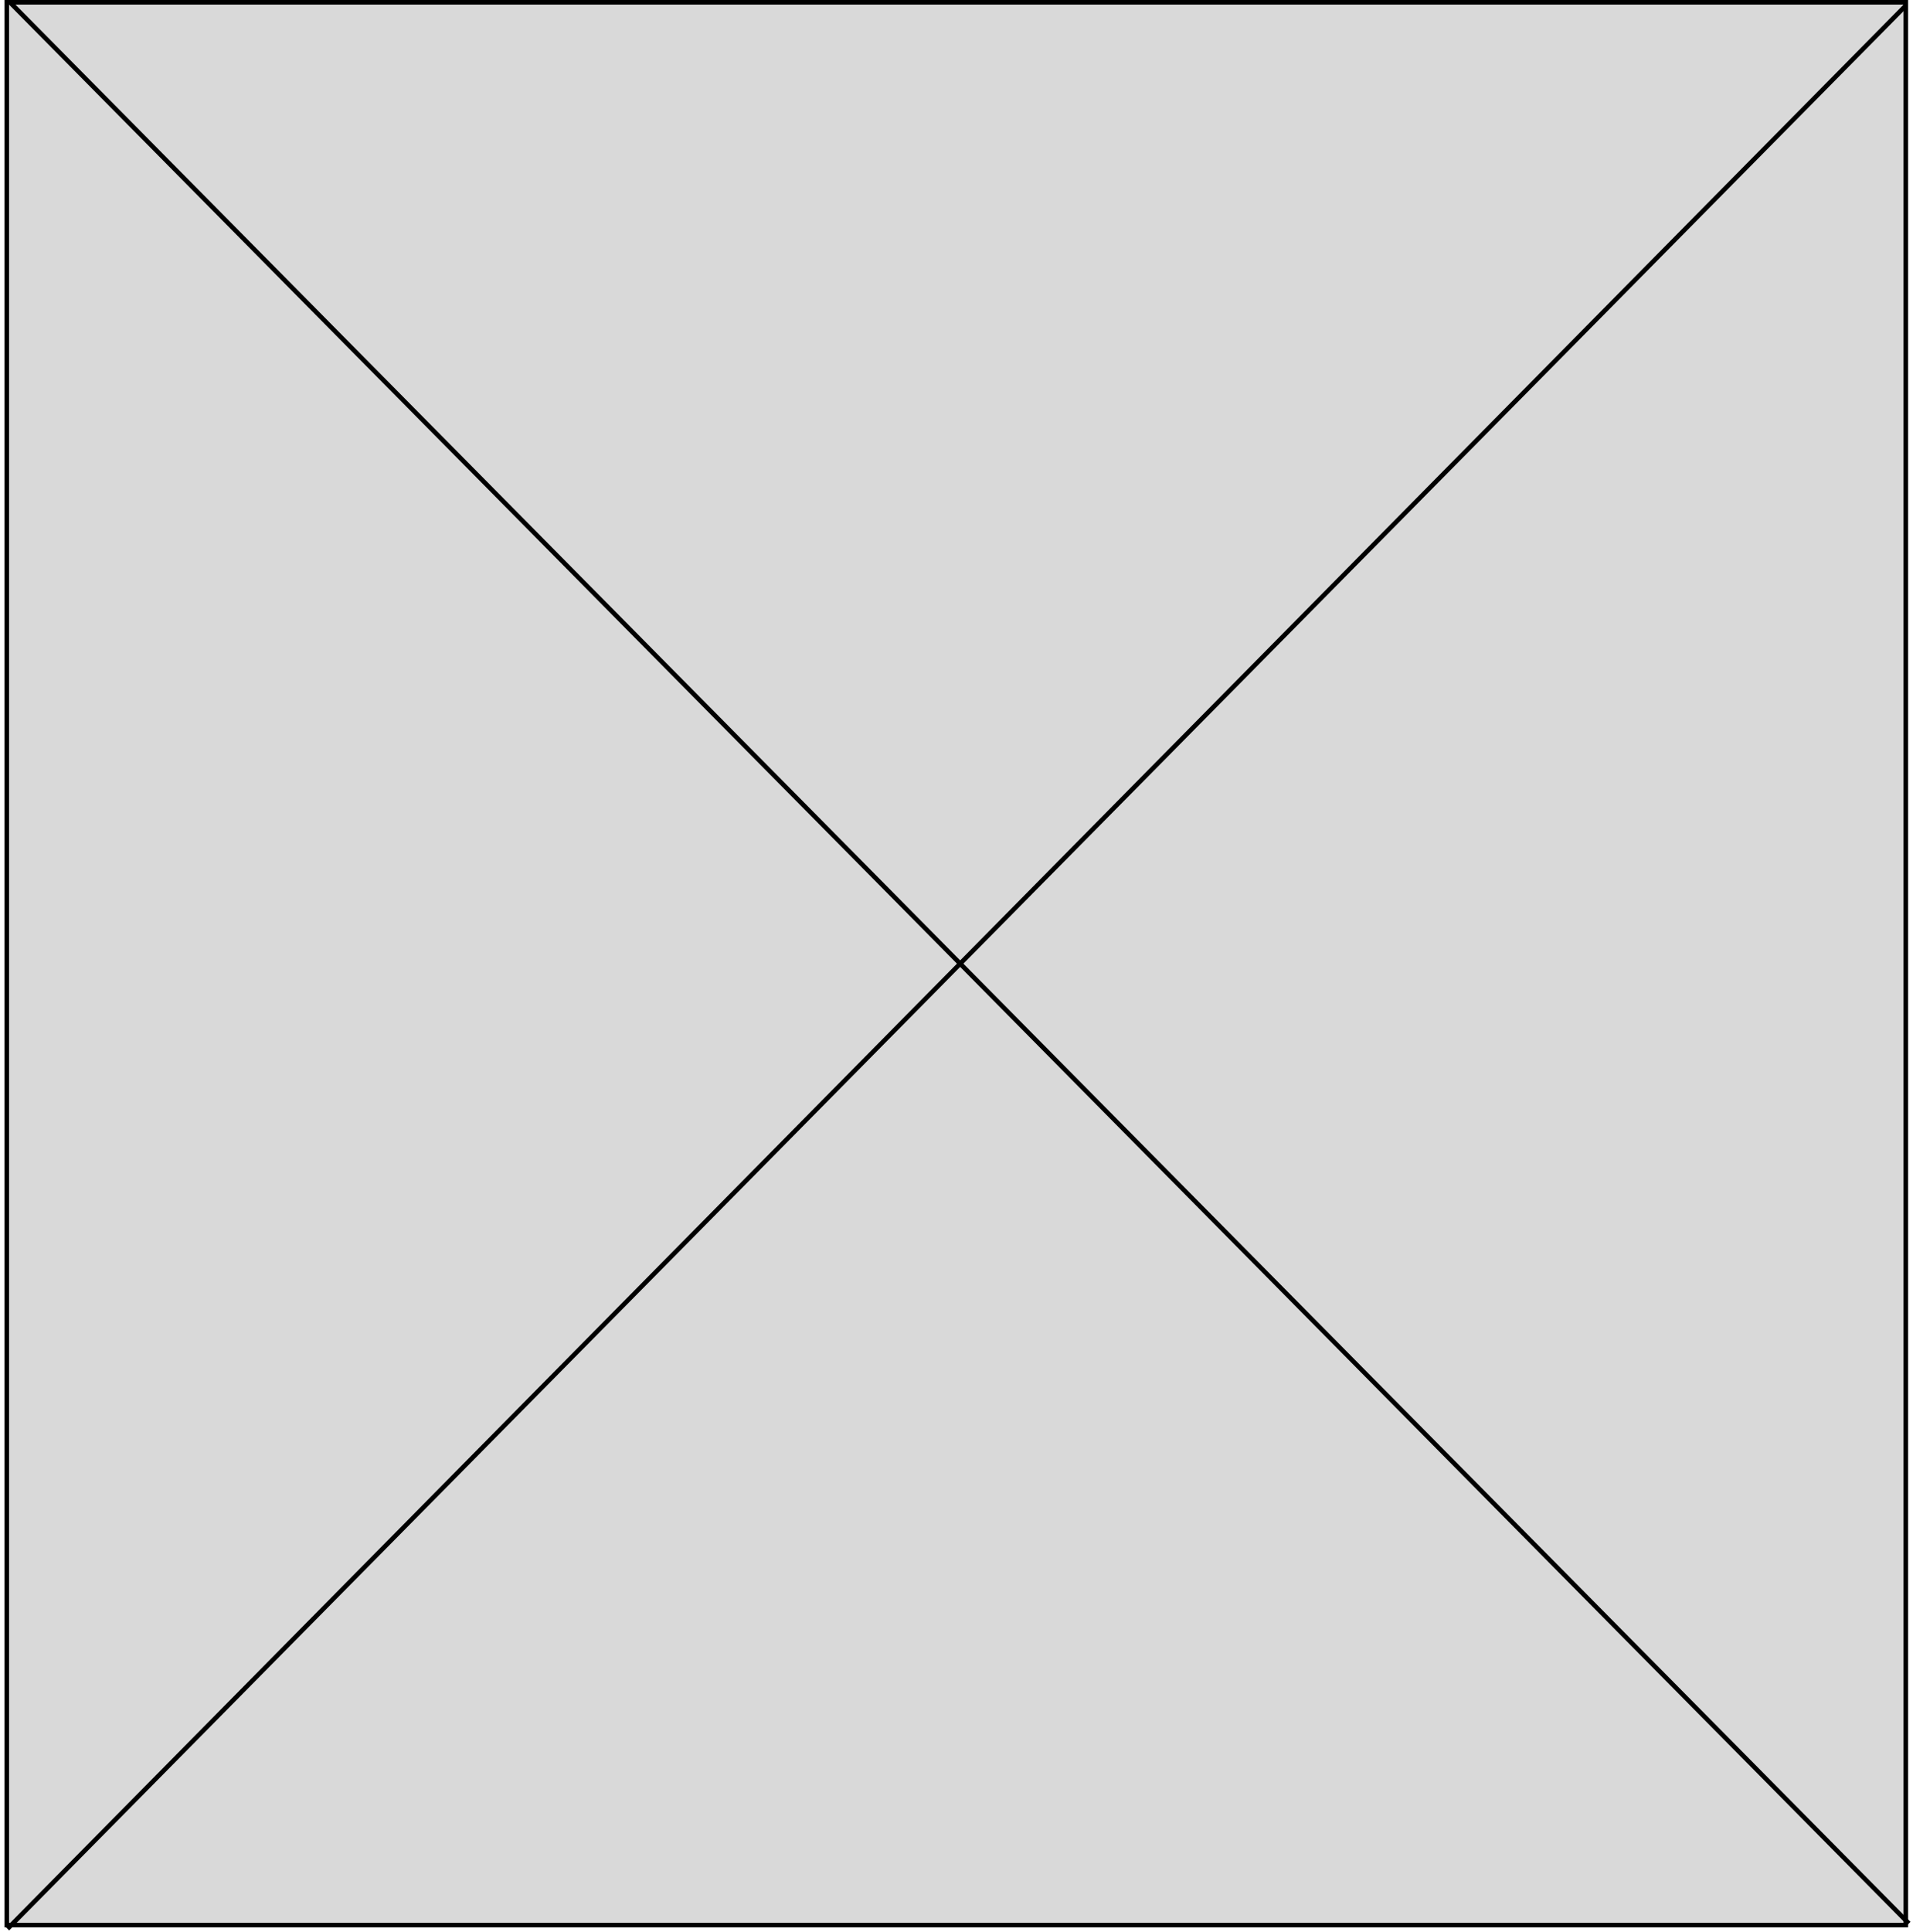 <svg width="417" height="421" viewBox="0 0 417 421" fill="none" xmlns="http://www.w3.org/2000/svg">
<rect x="1.473" y="0.5" width="413.957" height="419" fill="#D9D9D9" stroke="black"/>
<line y1="-0.5" x2="588.625" y2="-0.5" transform="matrix(0.703 0.711 -0.701 0.713 1.953 0.993)" stroke="black"/>
<line y1="-0.5" x2="588.433" y2="-0.5" transform="matrix(-0.703 0.712 -0.701 -0.713 414.953 0.993)" stroke="black"/>
</svg>
